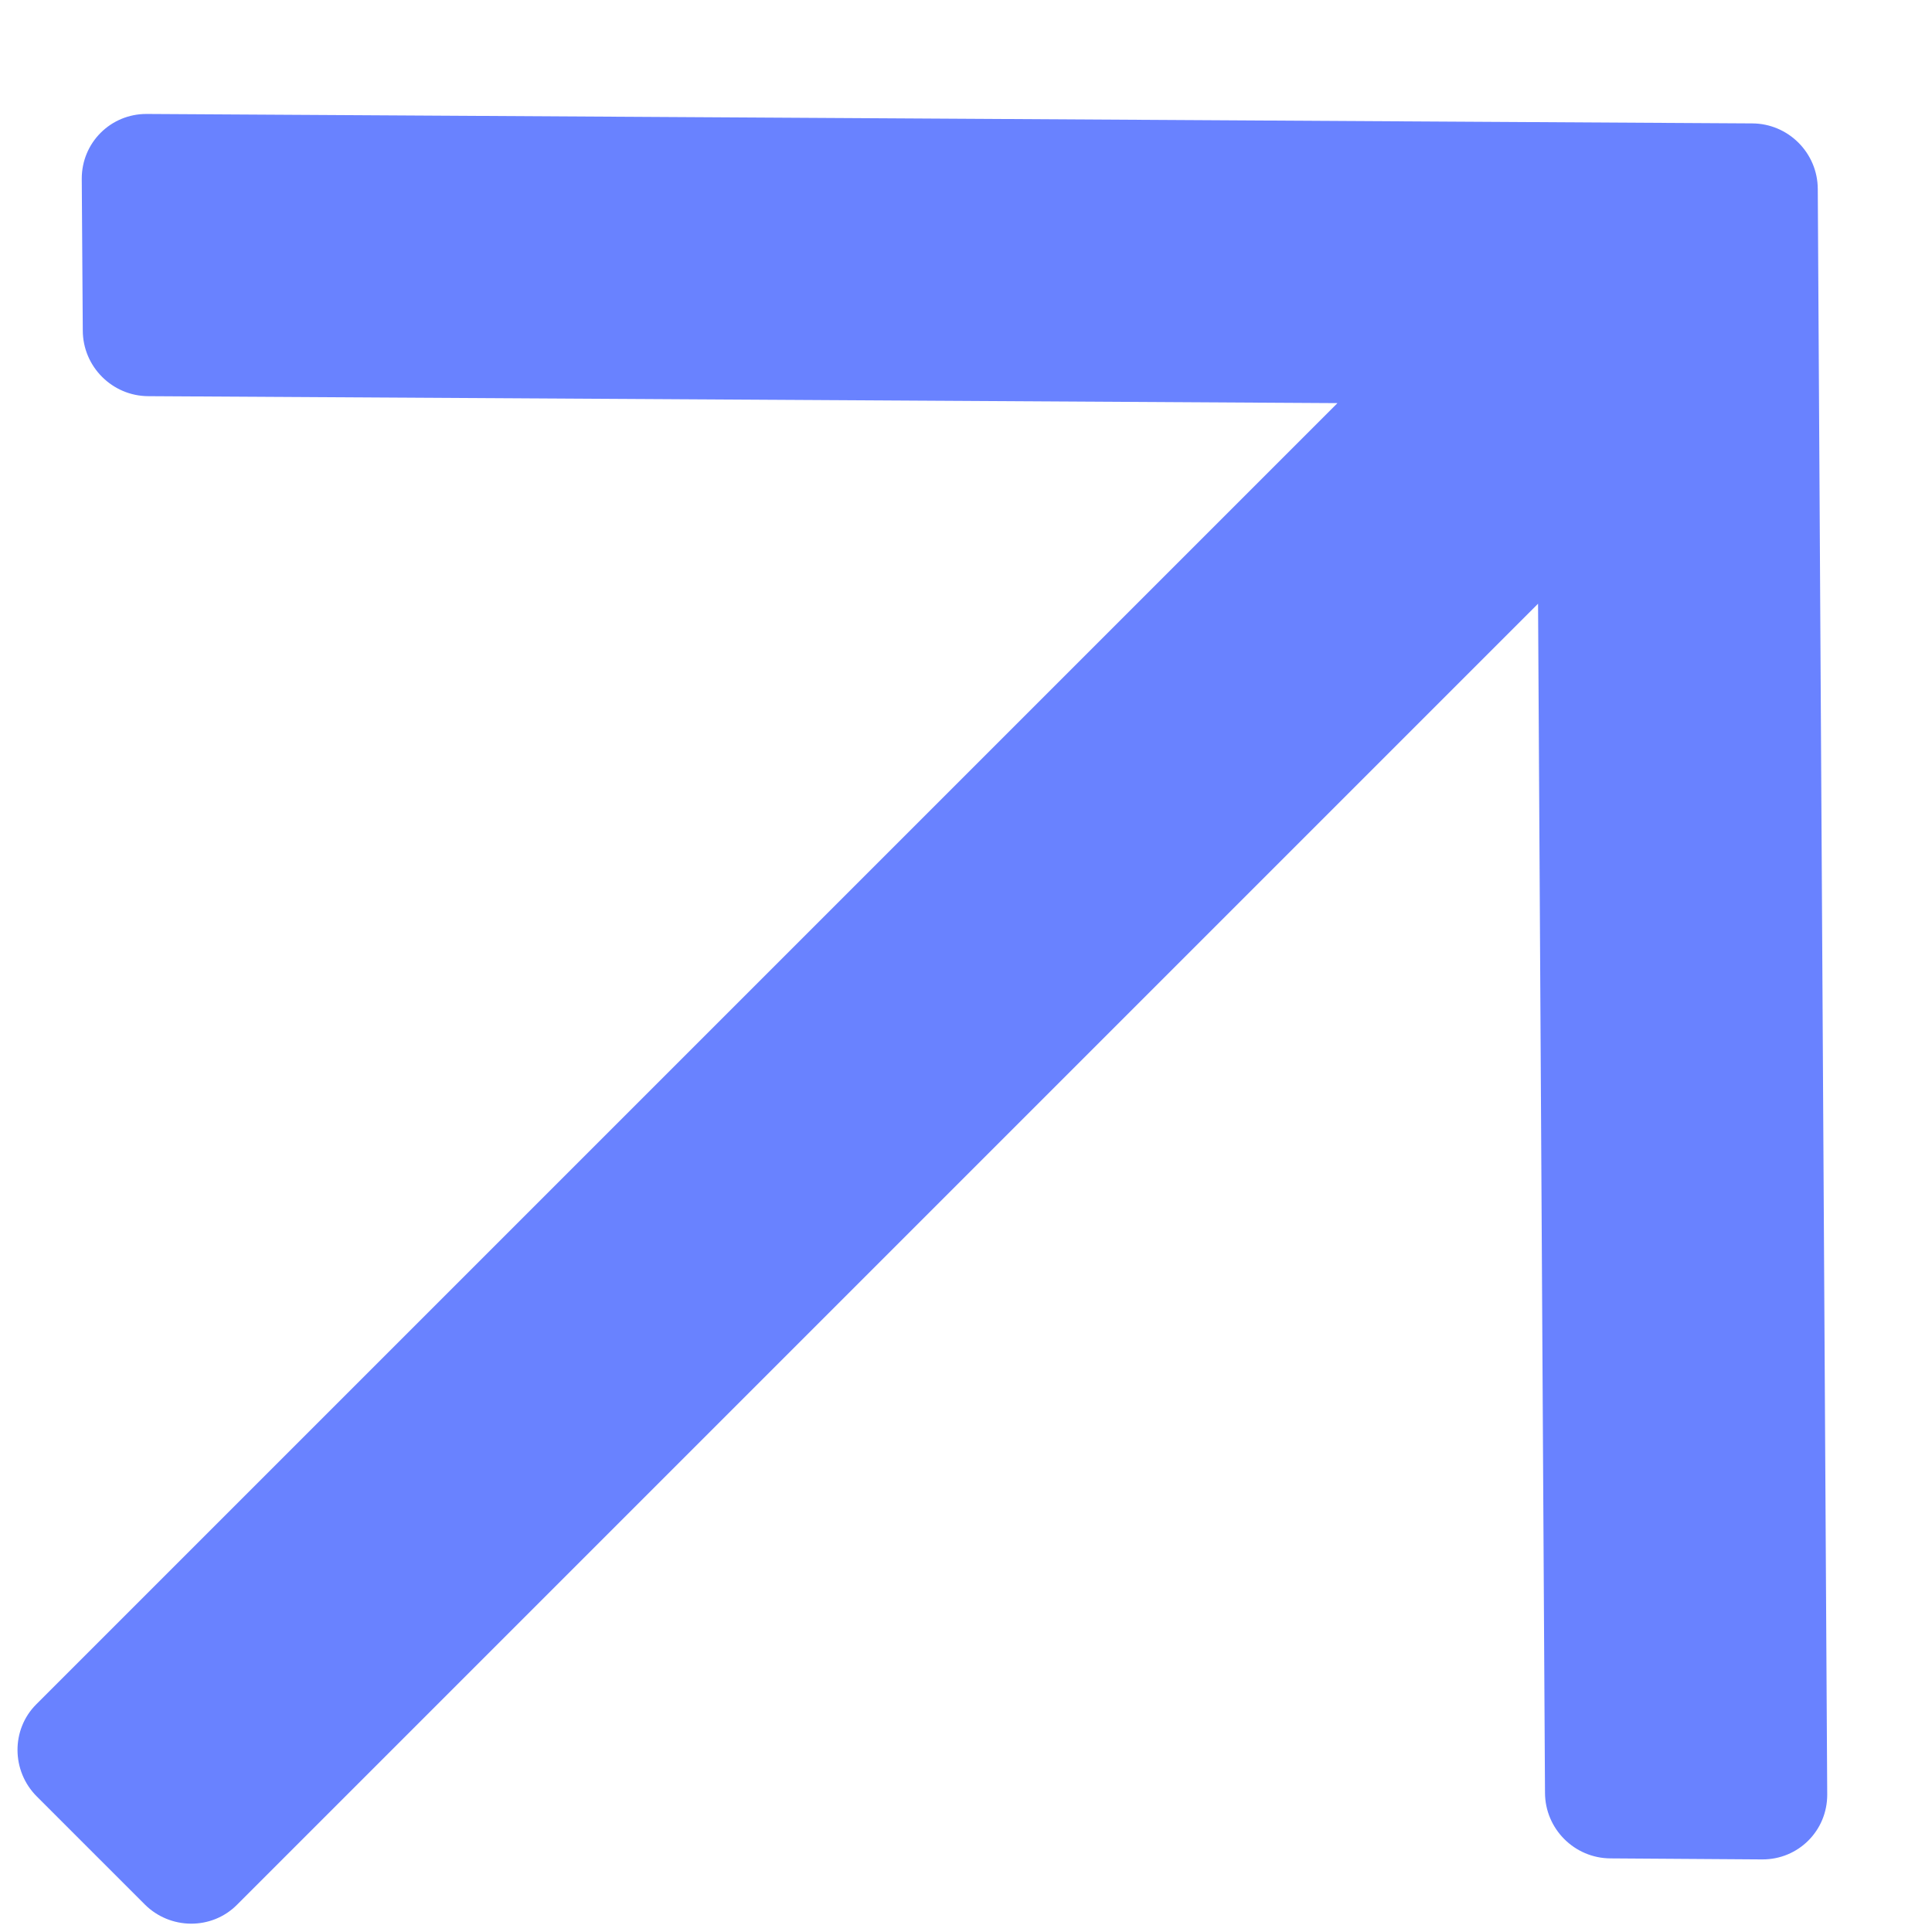 <?xml version="1.0" encoding="UTF-8"?>
<svg class="up" width="12px" height="12px" viewBox="0 0 12 12" version="1.1" xmlns="http://www.w3.org/2000/svg" xmlns:xlink="http://www.w3.org/1999/xlink">
    <g id="Page-1" stroke="none" stroke-width="1" fill="none" fill-rule="evenodd">
        <g id="Front" transform="translate(-1282, -1272)" fill="#6982FF" fill-rule="nonzero">
            <g id="Group-8" transform="translate(147, 1253)">
                <g id="Group-7" transform="translate(1007, 10)">
                    <path d="M141.248,14.992 L140.577,14.33 C140.418,14.172 140.16,14.172 140.001,14.33 L134.748,19.522 L134.748,8.092 C134.748,7.871 134.565,7.69 134.341,7.69 L133.393,7.69 C133.169,7.69 132.986,7.871 132.986,8.092 L132.986,19.522 L127.733,14.33 C127.574,14.172 127.316,14.172 127.157,14.33 L126.486,14.992 C126.327,15.15 126.327,15.404 126.486,15.562 L133.579,22.572 C133.738,22.73 133.996,22.73 134.155,22.572 L141.248,15.562 C141.407,15.404 141.407,15.15 141.248,14.992 Z" id="Path" transform="translate(133.867, 15.19) scale(-1, -1) rotate(45) translate(-133.867, -15.19) "></path>
                </g>
            </g>
        </g>
    </g>
</svg>
